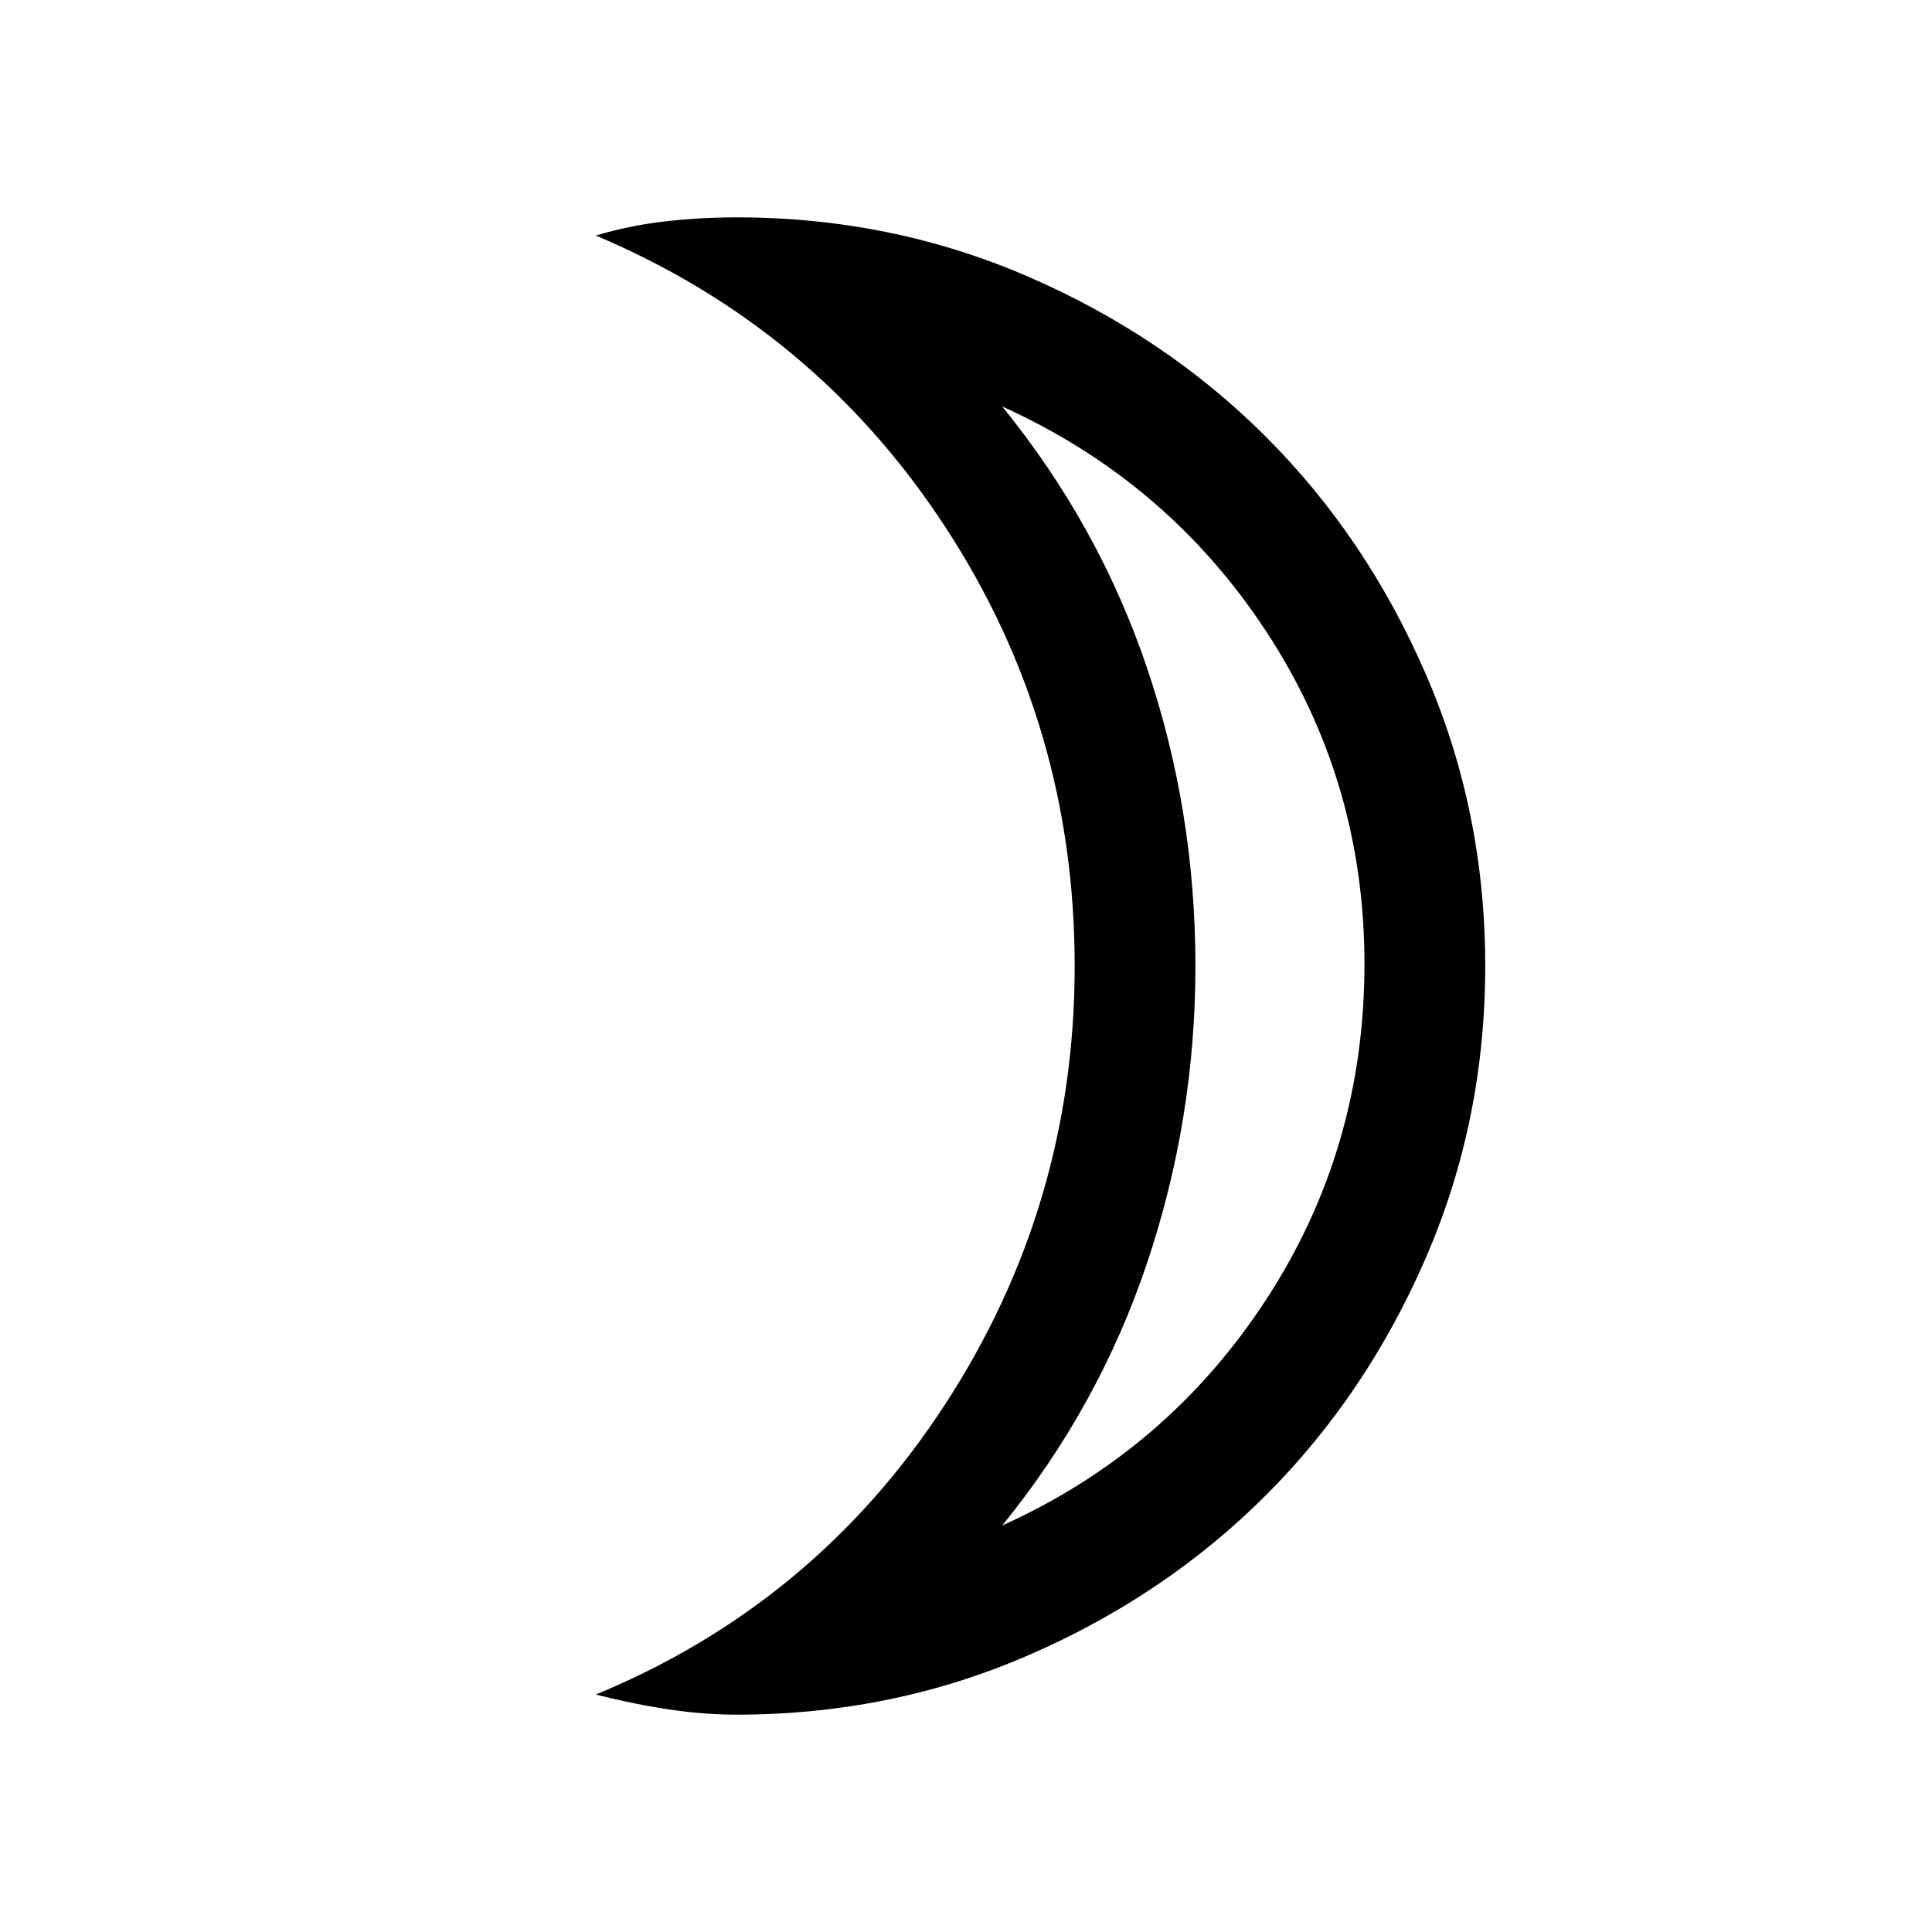 <svg xmlns="http://www.w3.org/2000/svg" height="20" width="20"><path d="M10.375 15.792Q12.083 15.021 13.104 13.458Q14.125 11.896 14.125 9.979Q14.125 8.083 13.104 6.531Q12.083 4.979 10.375 4.208Q11.375 5.438 11.875 6.917Q12.375 8.396 12.375 10Q12.375 11.583 11.875 13.073Q11.375 14.562 10.375 15.792ZM7.625 17.75Q7.292 17.75 6.938 17.698Q6.583 17.646 6.167 17.542Q8.438 16.604 9.781 14.542Q11.125 12.479 11.125 10Q11.125 7.5 9.781 5.448Q8.438 3.396 6.167 2.438Q6.521 2.333 6.885 2.292Q7.25 2.25 7.625 2.25Q9.229 2.25 10.646 2.865Q12.062 3.479 13.104 4.521Q14.146 5.562 14.76 6.979Q15.375 8.396 15.375 10Q15.375 11.604 14.76 13.021Q14.146 14.438 13.104 15.479Q12.062 16.521 10.646 17.135Q9.229 17.75 7.625 17.75ZM12.375 10Q12.375 10 12.375 10Q12.375 10 12.375 10Q12.375 10 12.375 10Q12.375 10 12.375 10Q12.375 10 12.375 10Q12.375 10 12.375 10Q12.375 10 12.375 10Q12.375 10 12.375 10Z"/></svg>